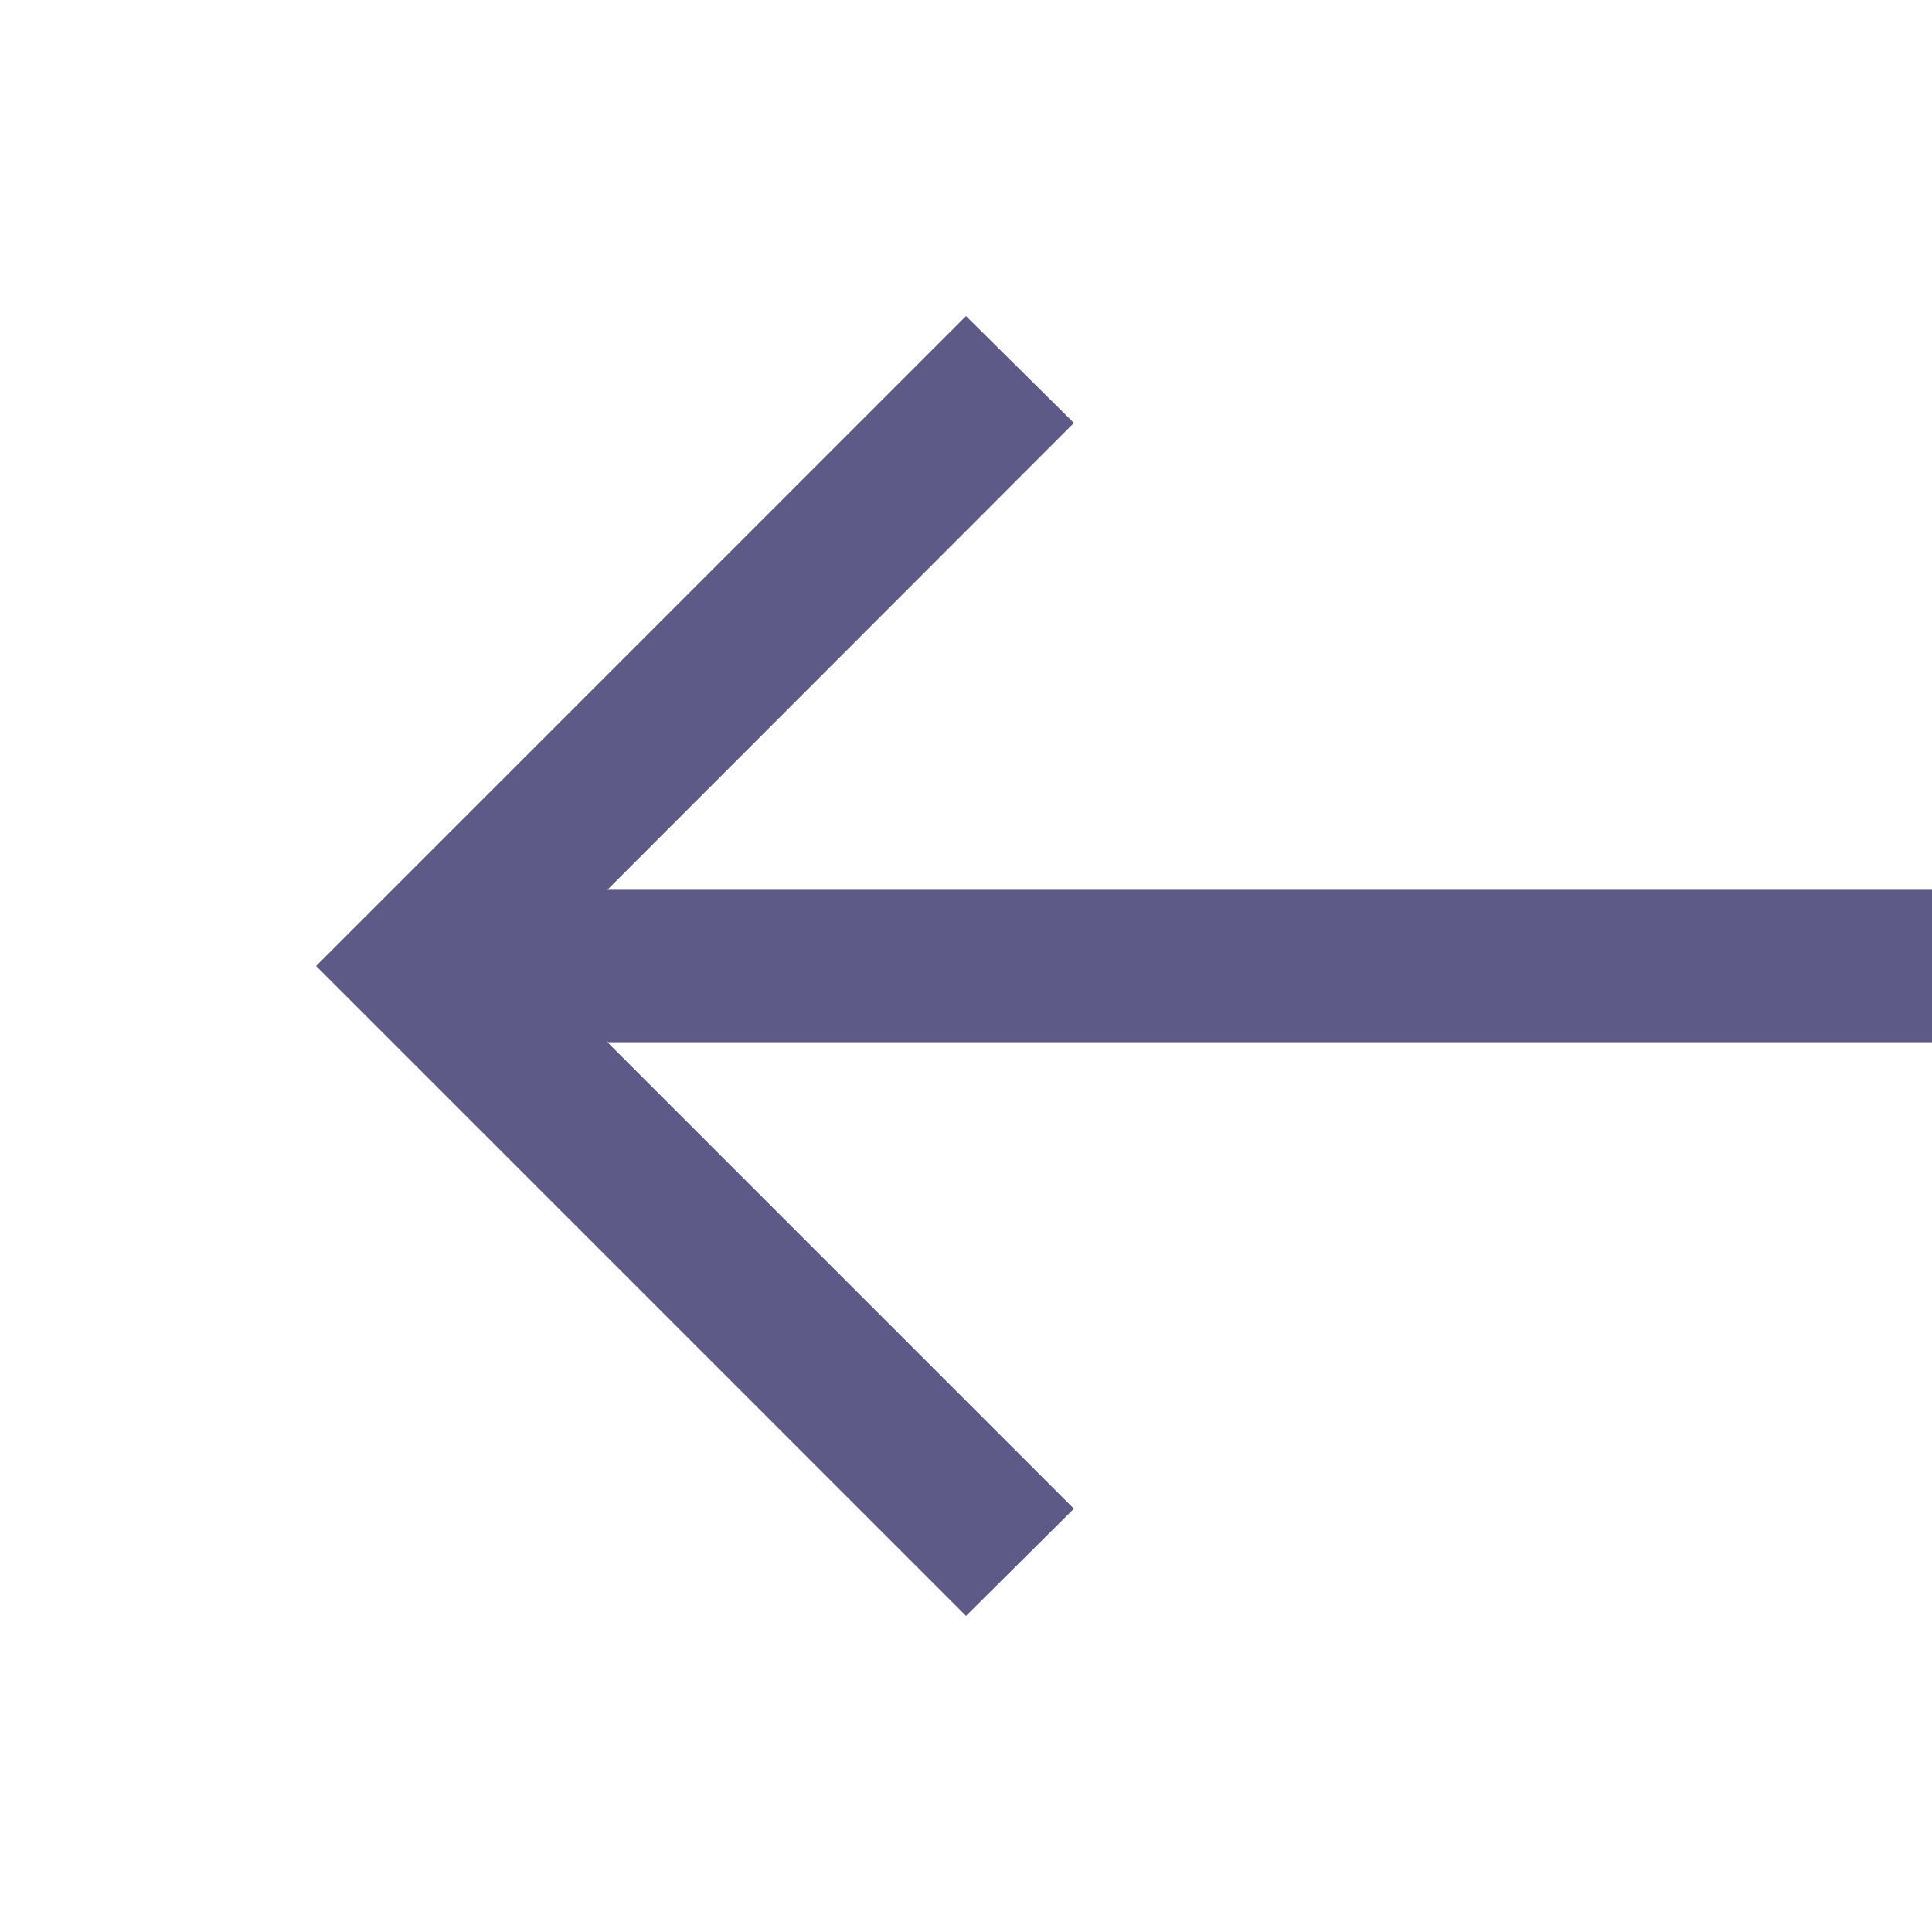 <svg width="40" height="40" viewBox="0 0 40 40" fill="none" xmlns="http://www.w3.org/2000/svg">
<path d="M20 33.456L6.544 20L20 6.544L22.234 8.757L12.576 18.422H40V21.578H12.576L22.234 31.236L20 33.456Z" fill="#5D5A88"/>
</svg>
